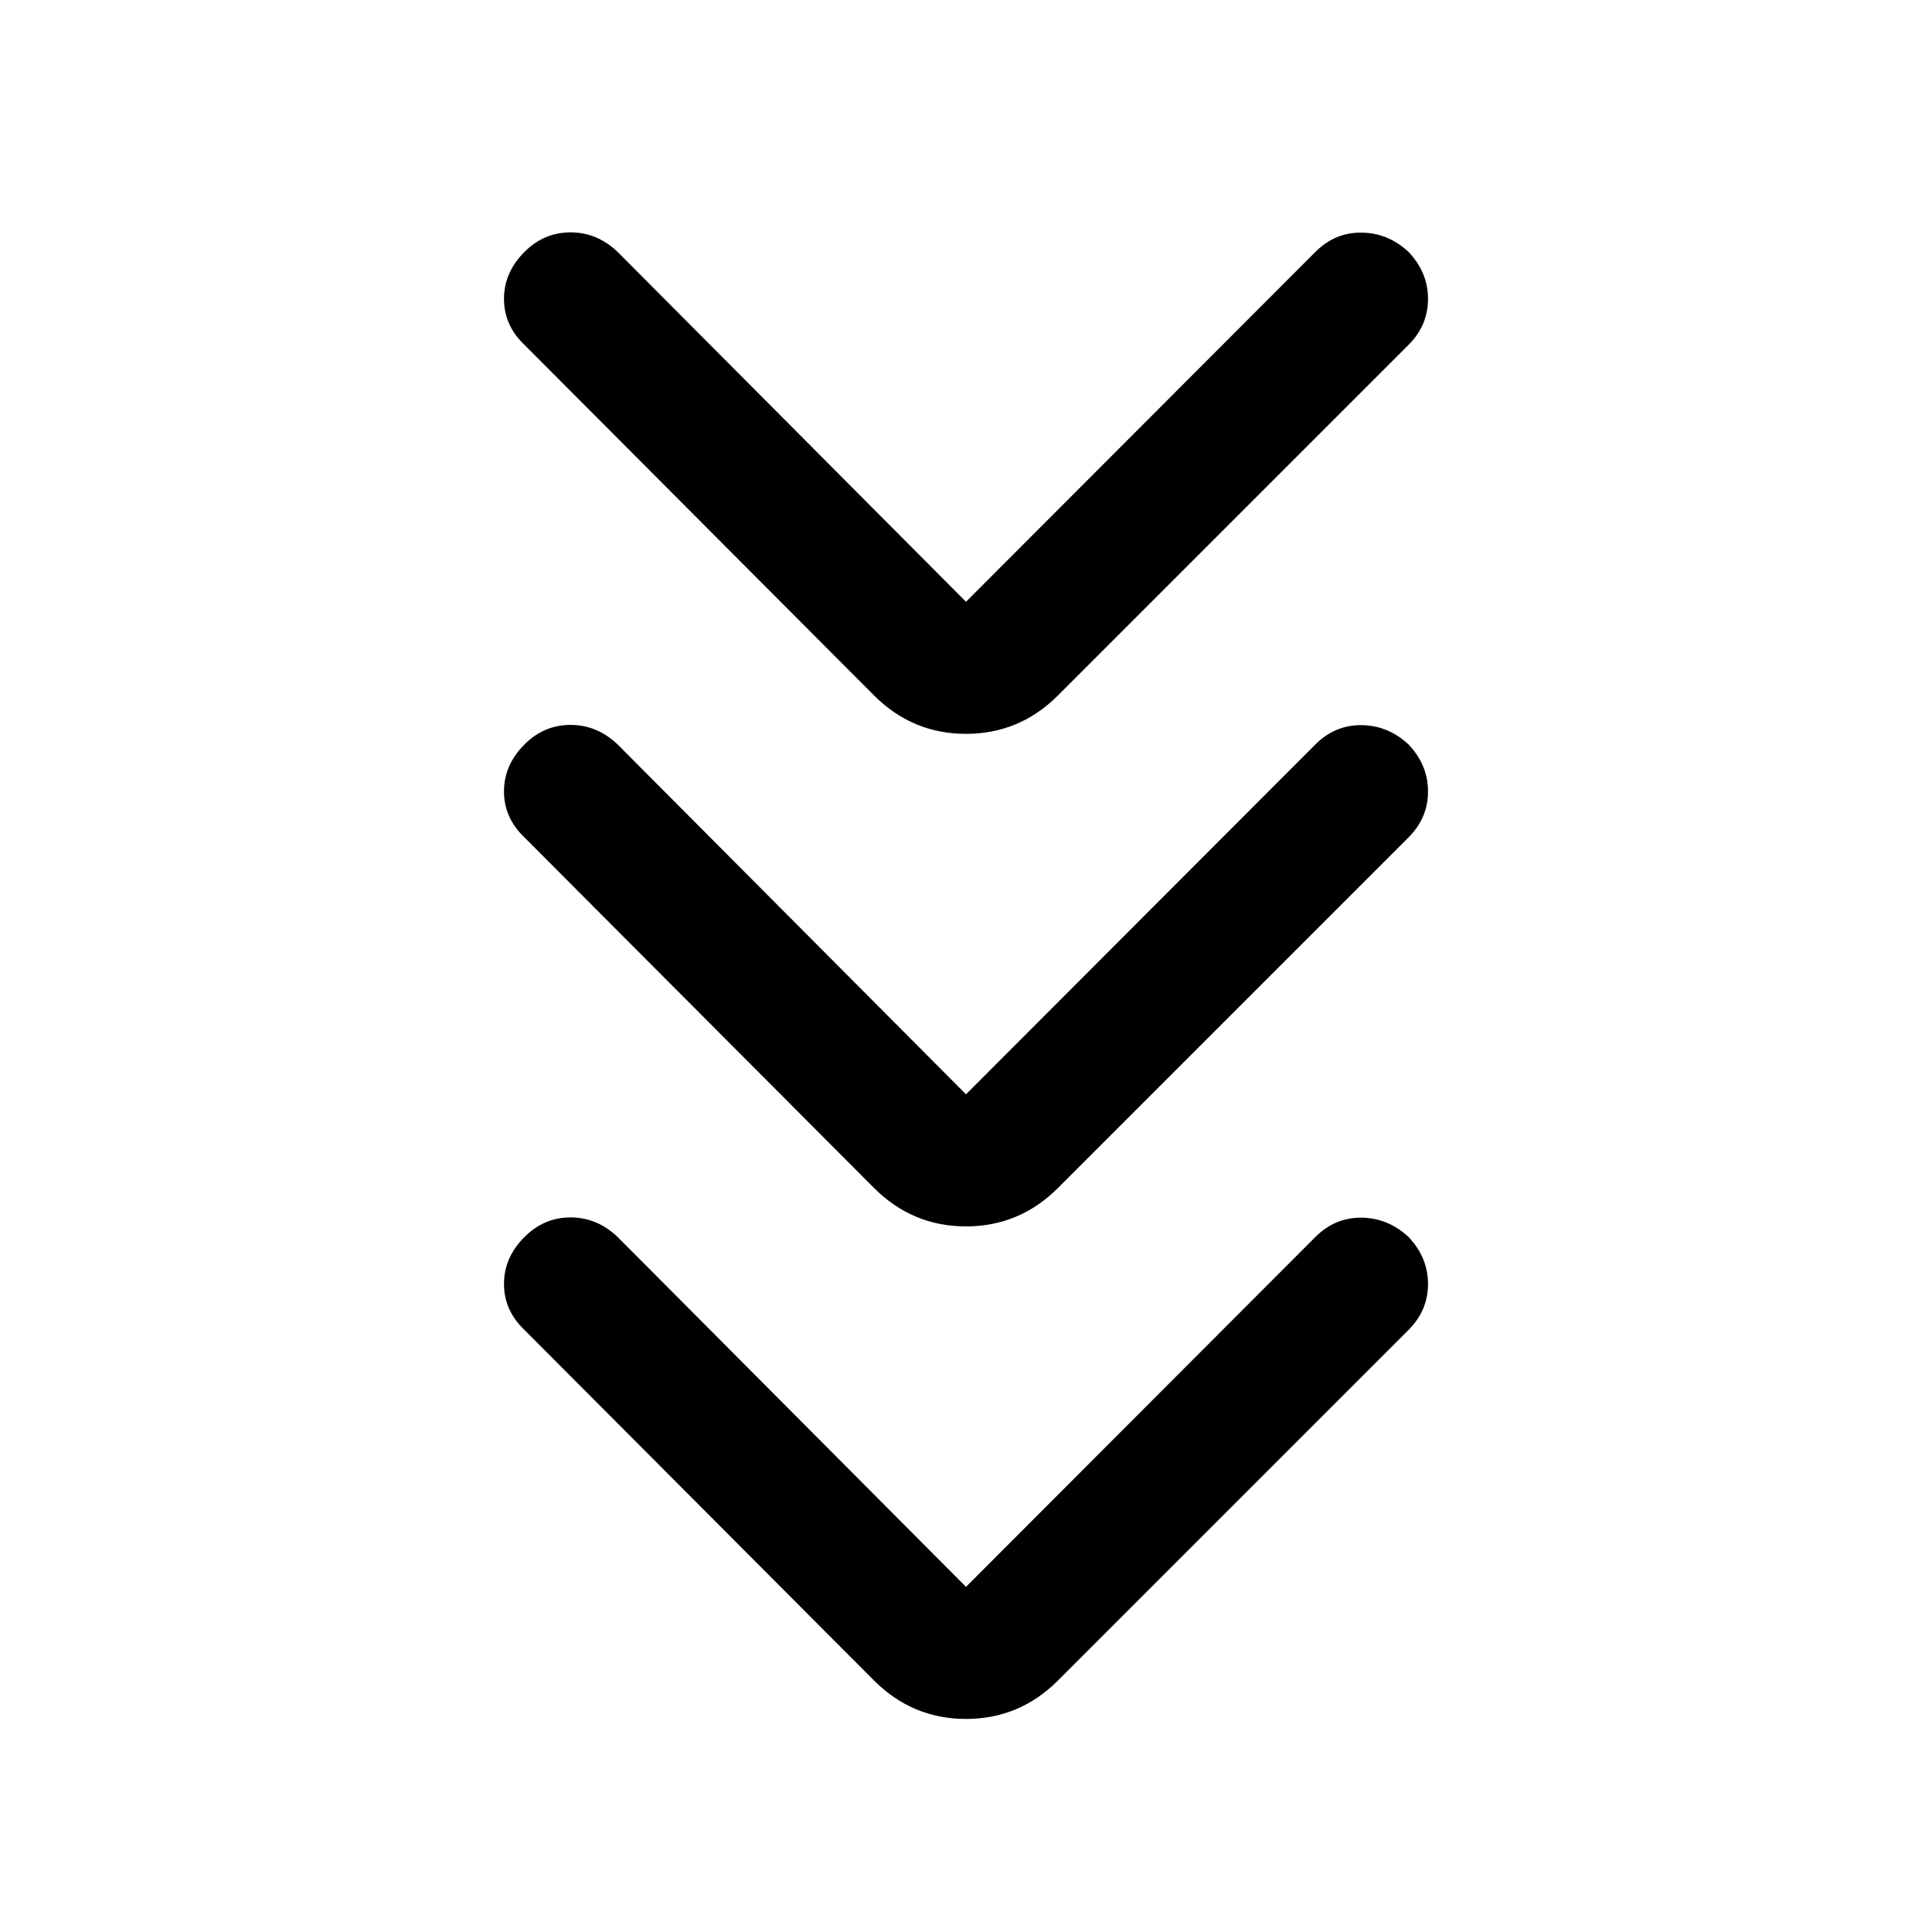 <svg xmlns="http://www.w3.org/2000/svg" height="48" viewBox="0 -960 960 960" width="48"><path d="m480-171.5 173.63-173.87q9.7-9.7 22.87-9.58 13.17.12 23.37 9.58 9.7 10.2 9.7 23.37 0 13.17-9.7 22.87L525.74-125q-19.13 19.13-45.74 19.13-26.61 0-45.74-19.13L260.63-299.13q-10.2-9.7-10.2-22.87 0-13.17 10.2-23.37 9.7-9.7 22.87-9.7 13.17 0 23.37 9.7L480-171.5Zm0-244.74 173.63-173.87q9.7-9.69 22.87-9.57 13.17.11 23.37 9.57 9.7 10.2 9.7 23.37 0 13.17-9.7 22.87L525.74-369.74q-19.13 19.13-45.74 19.13-26.61 0-45.74-19.13L260.63-543.87q-10.2-9.7-10.2-22.87 0-13.17 10.2-23.37 9.7-9.69 22.87-9.69 13.17 0 23.37 9.69L480-416.24Zm0-244.74 173.63-173.87q9.7-9.69 22.87-9.57 13.17.12 23.37 9.57 9.7 10.2 9.7 23.37 0 13.18-9.7 22.87L525.74-614.48q-19.13 19.13-45.74 19.13-26.61 0-45.74-19.13L260.63-788.61q-10.2-9.69-10.2-22.87 0-13.17 10.2-23.37 9.7-9.69 22.87-9.69 13.17 0 23.37 9.69L480-660.98Z"/></svg>